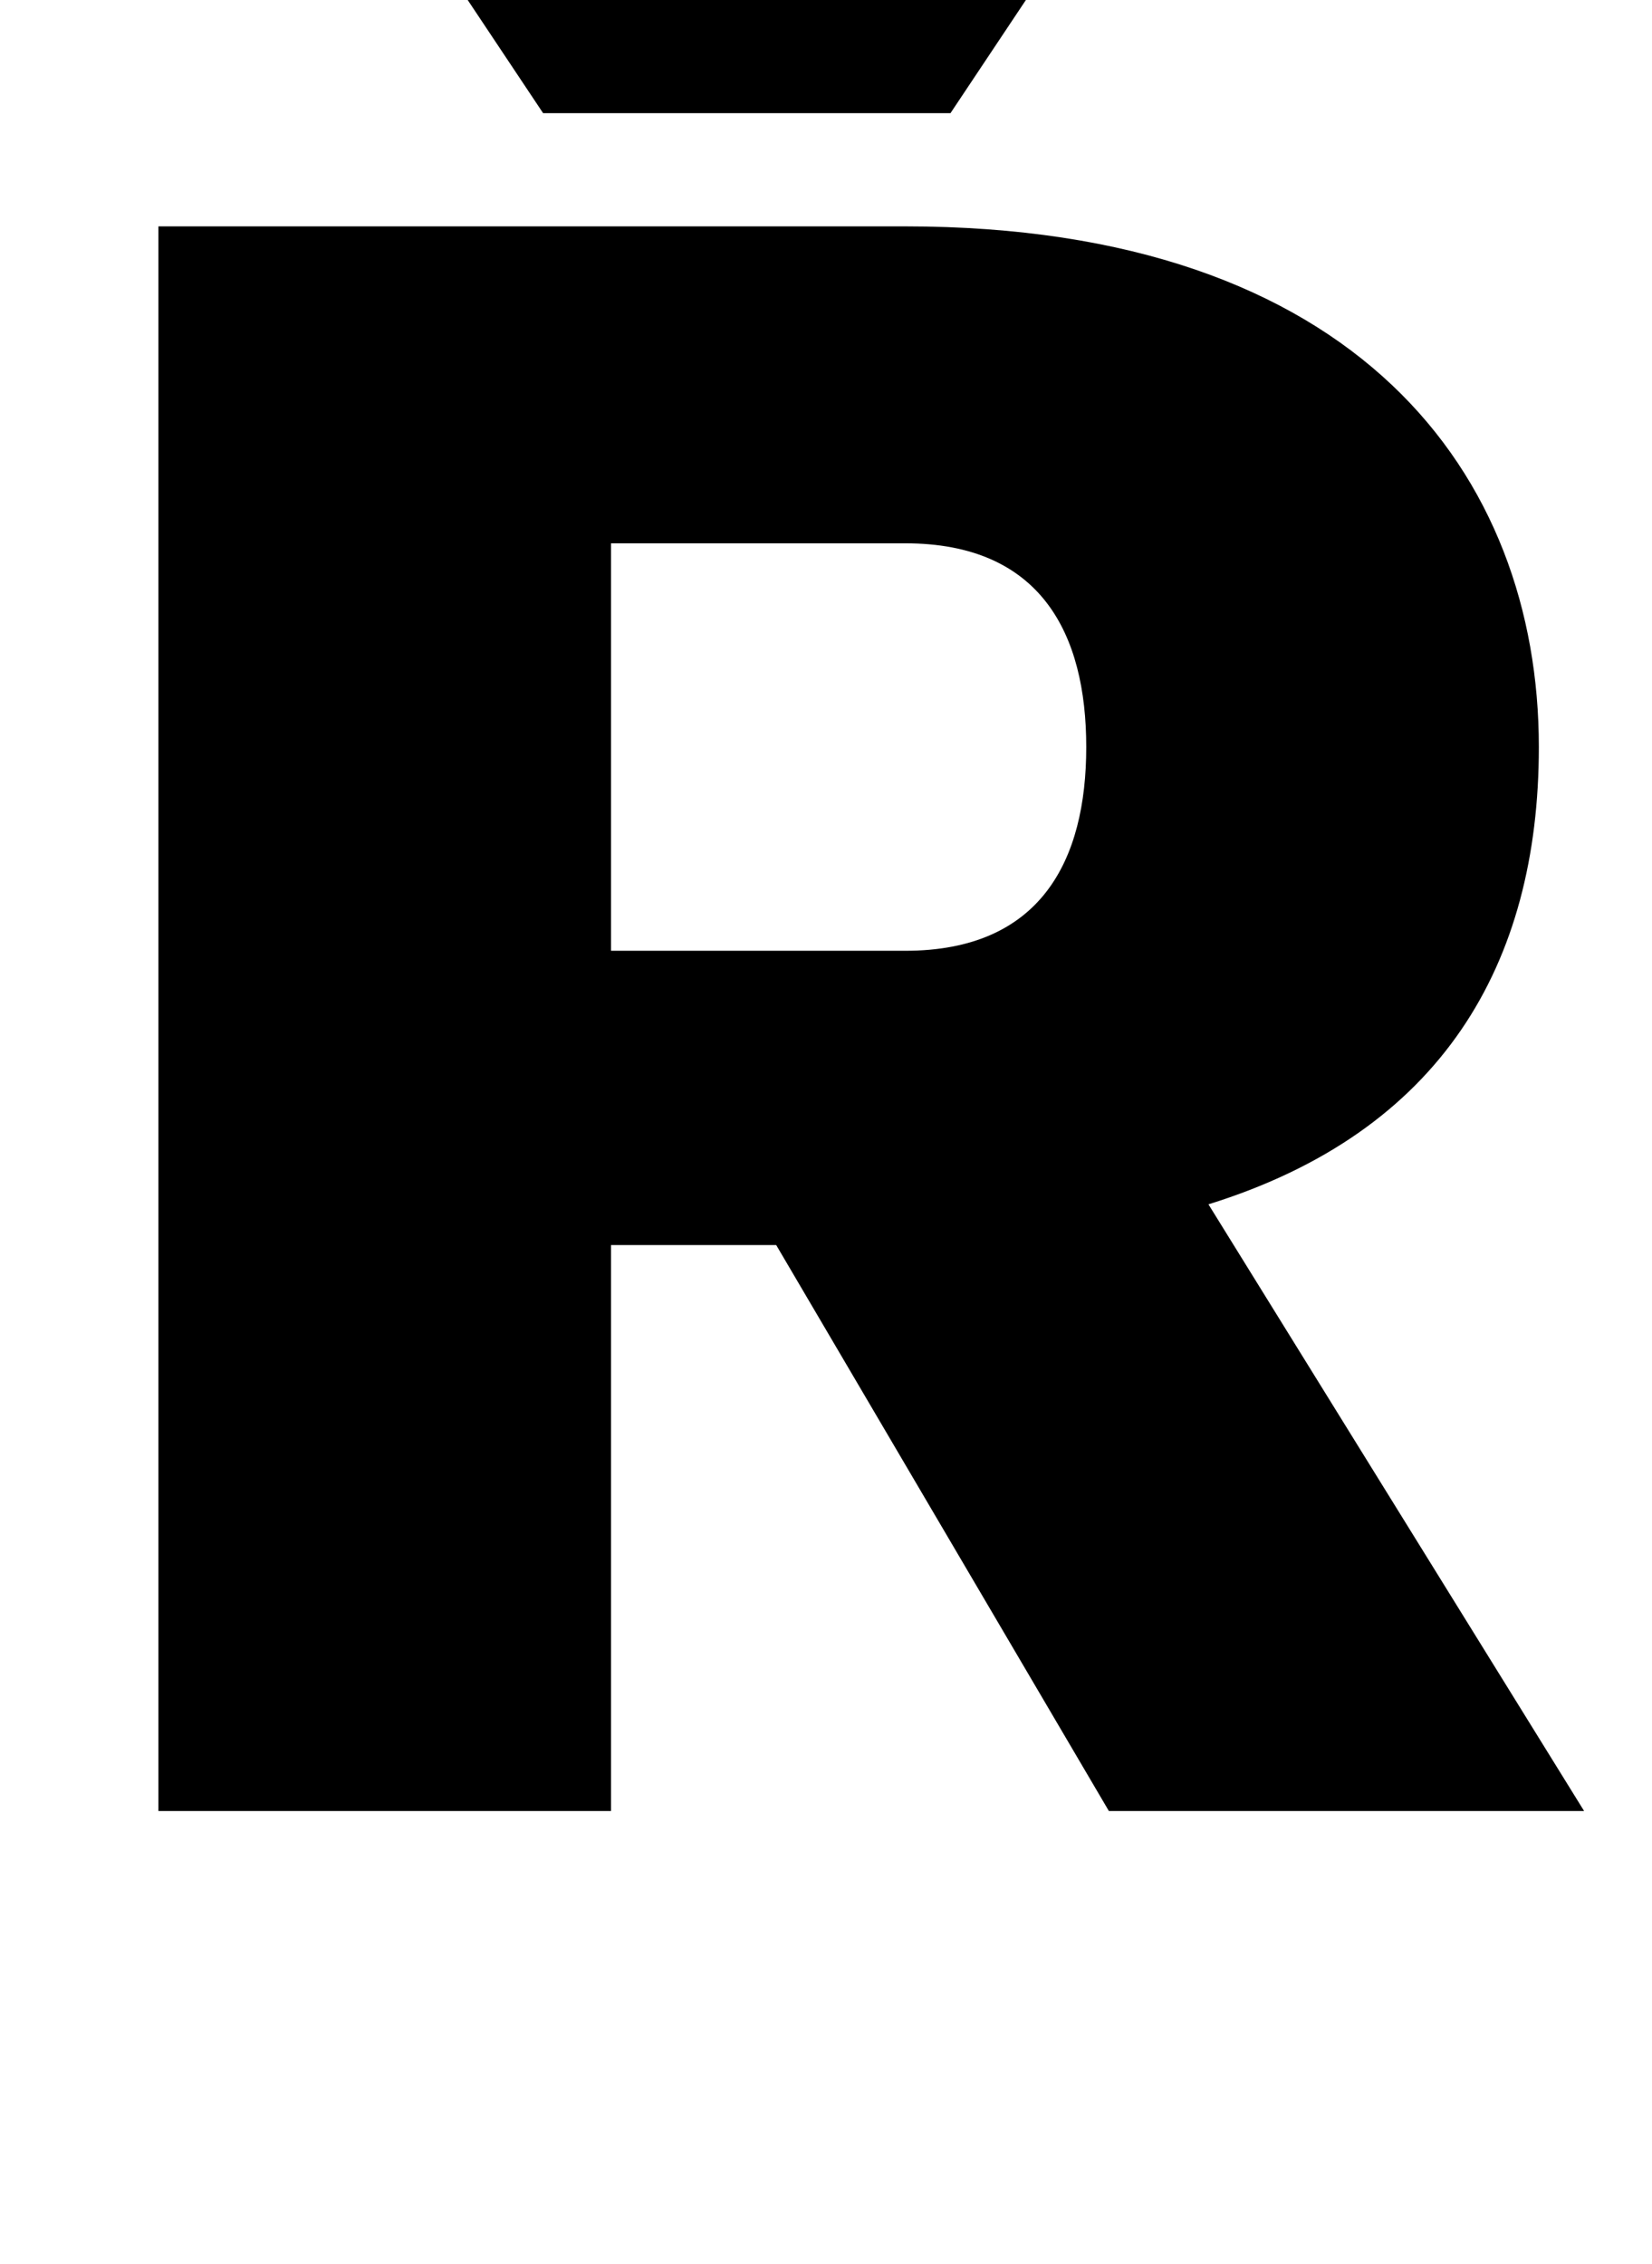<?xml version="1.0" standalone="no"?>
<!DOCTYPE svg PUBLIC "-//W3C//DTD SVG 1.1//EN" "http://www.w3.org/Graphics/SVG/1.1/DTD/svg11.dtd" >
<svg xmlns="http://www.w3.org/2000/svg" xmlns:xlink="http://www.w3.org/1999/xlink" version="1.1" viewBox="-10 0 730 1000">
  <g transform="matrix(1 0 0 -1 0 800)">
   <path fill="currentColor"
d="M333 250h-73v-250h-200v700h330c200 0 280 -110 280 -230c0 -96 -43 -170 -146 -202l166 -268h-210zM260 380h130c60 0 80 40 80 90s-20 90 -80 90h-130v-180zM490 870l-80 -120h-180l-80 120h120l50 -50l50 50h120z" />
  </g>

</svg>
